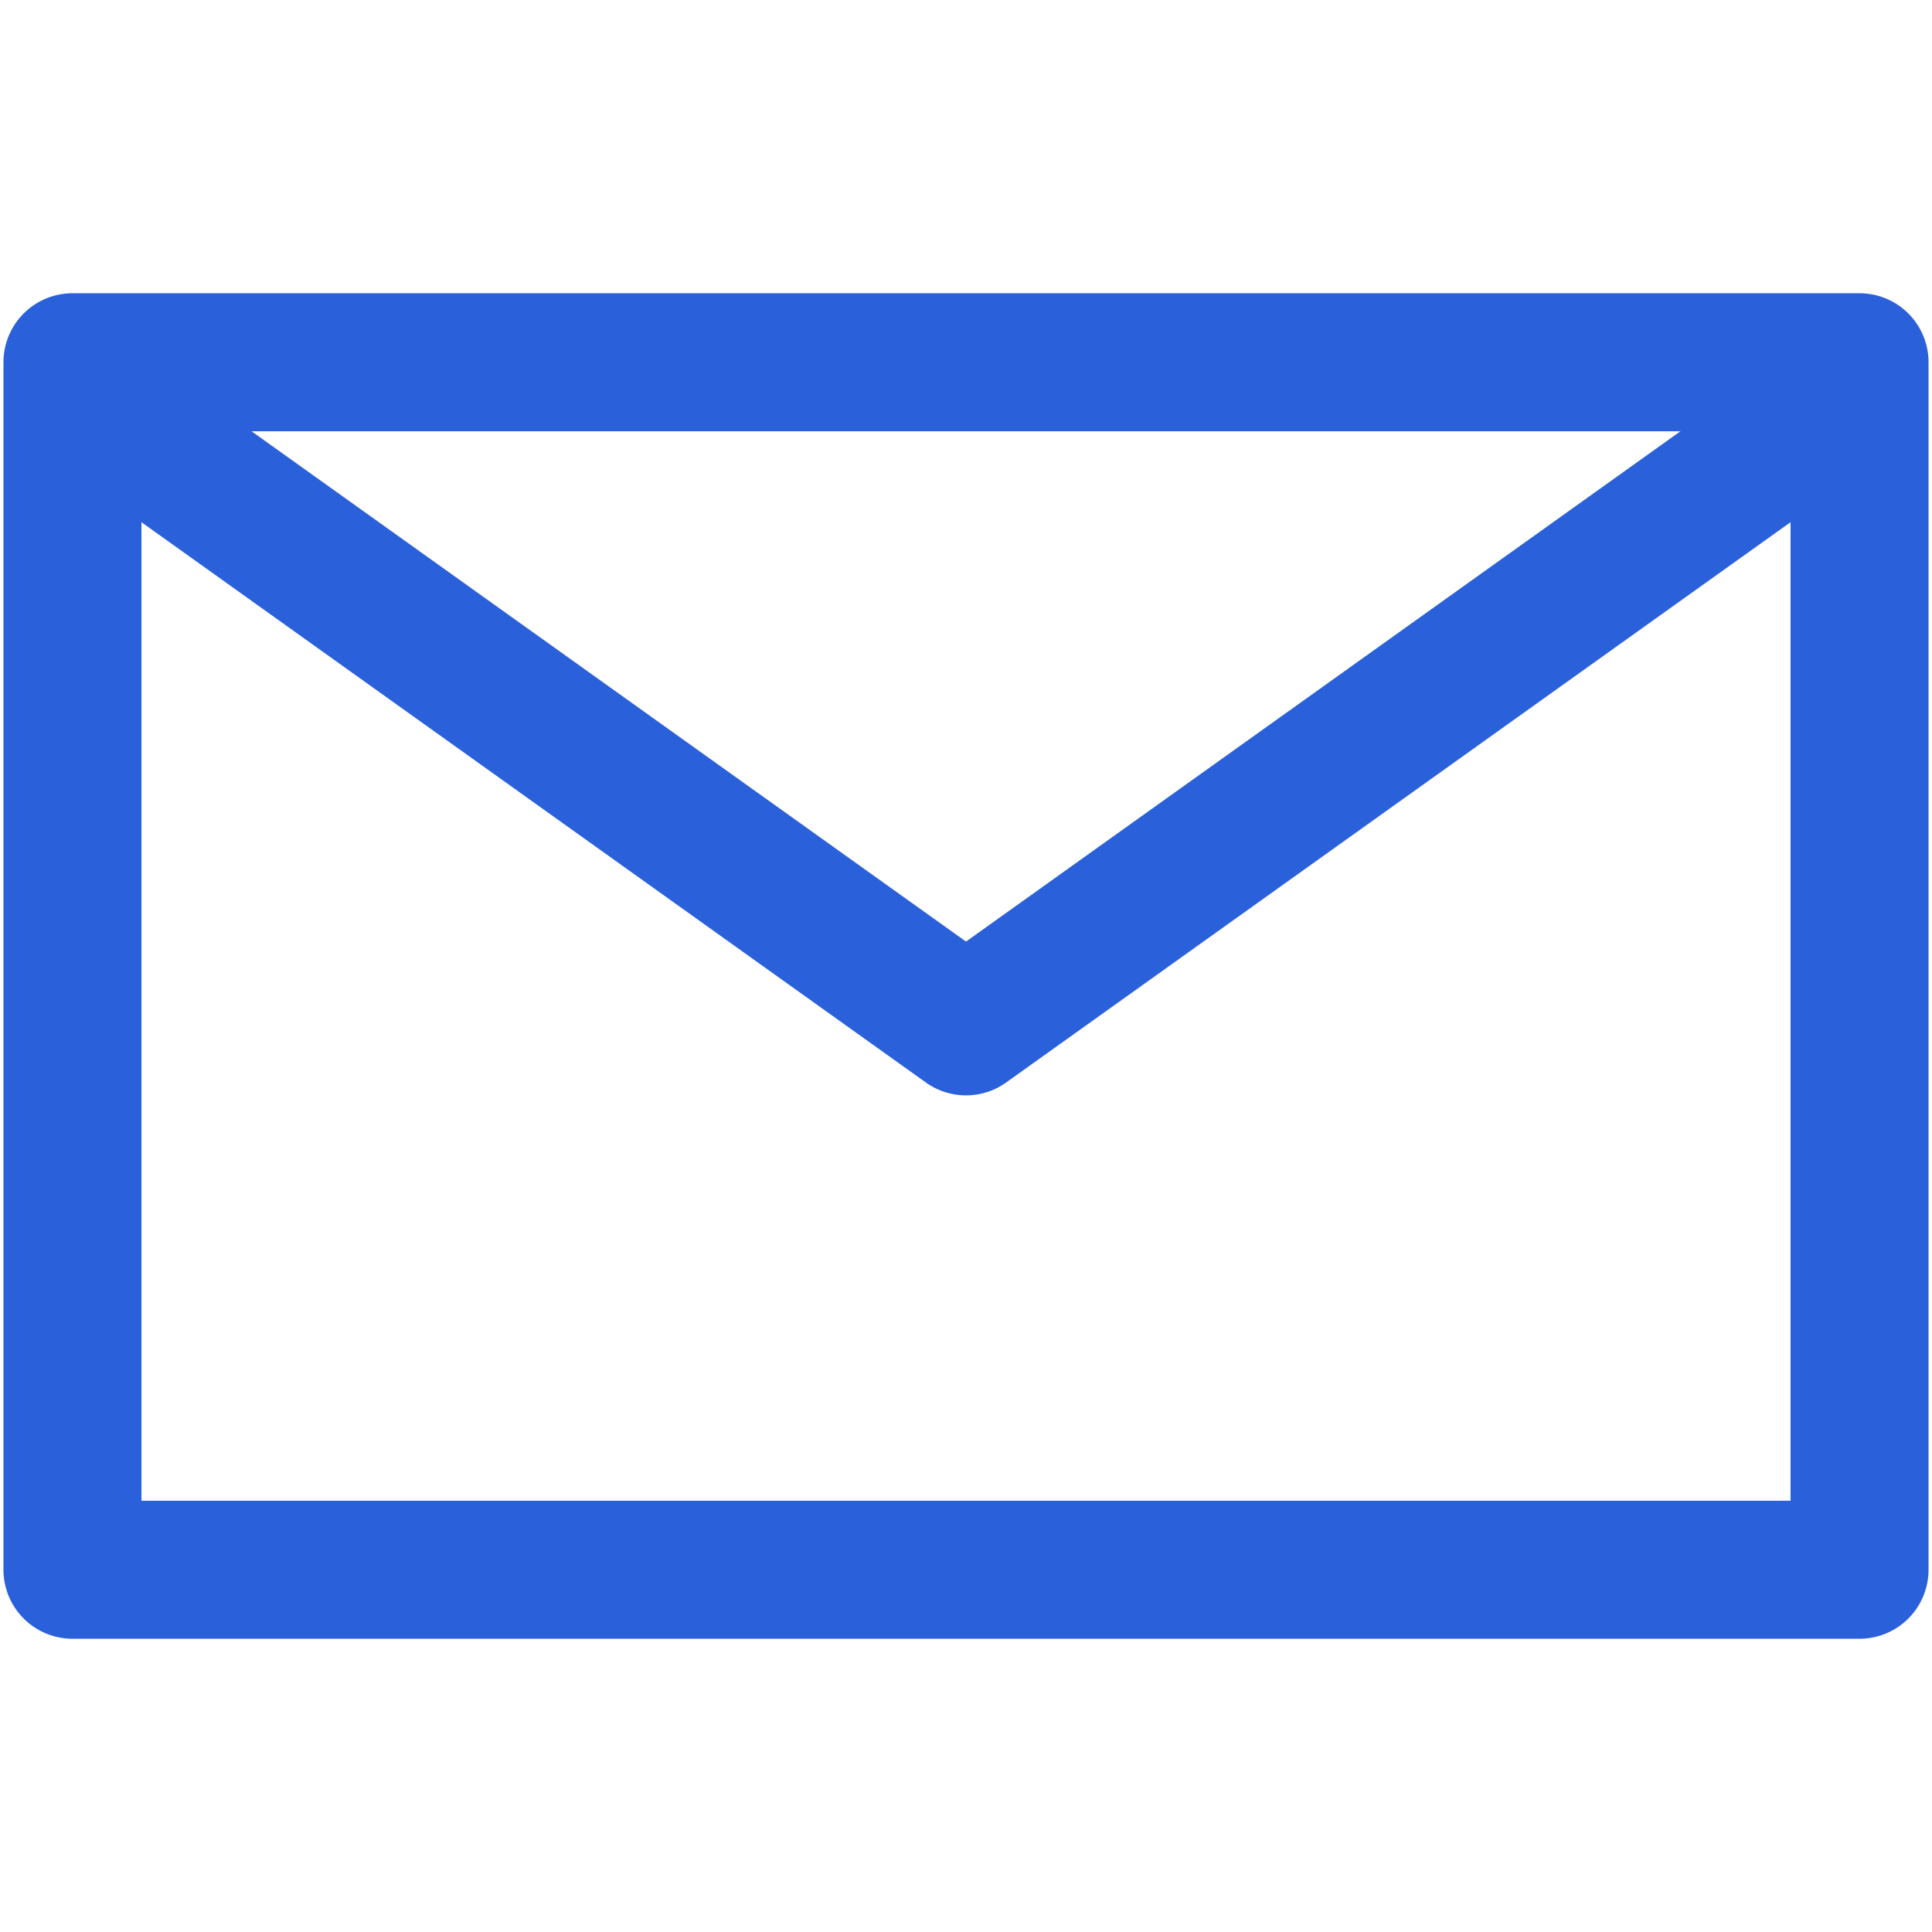 <svg xmlns="http://www.w3.org/2000/svg" width="56" height="56" fill="none" viewBox="0 0 56 56">
  <path stroke="#2A61DB" stroke-linecap="round" stroke-linejoin="round" stroke-width="4" d="M2.1 10.5h51.8v35H2.1z"/>
  <path stroke="#2A61DB" stroke-linecap="round" stroke-linejoin="round" stroke-width="4" d="M52.5 12.25 28 29.75 3.5 12.25"/>
</svg>

